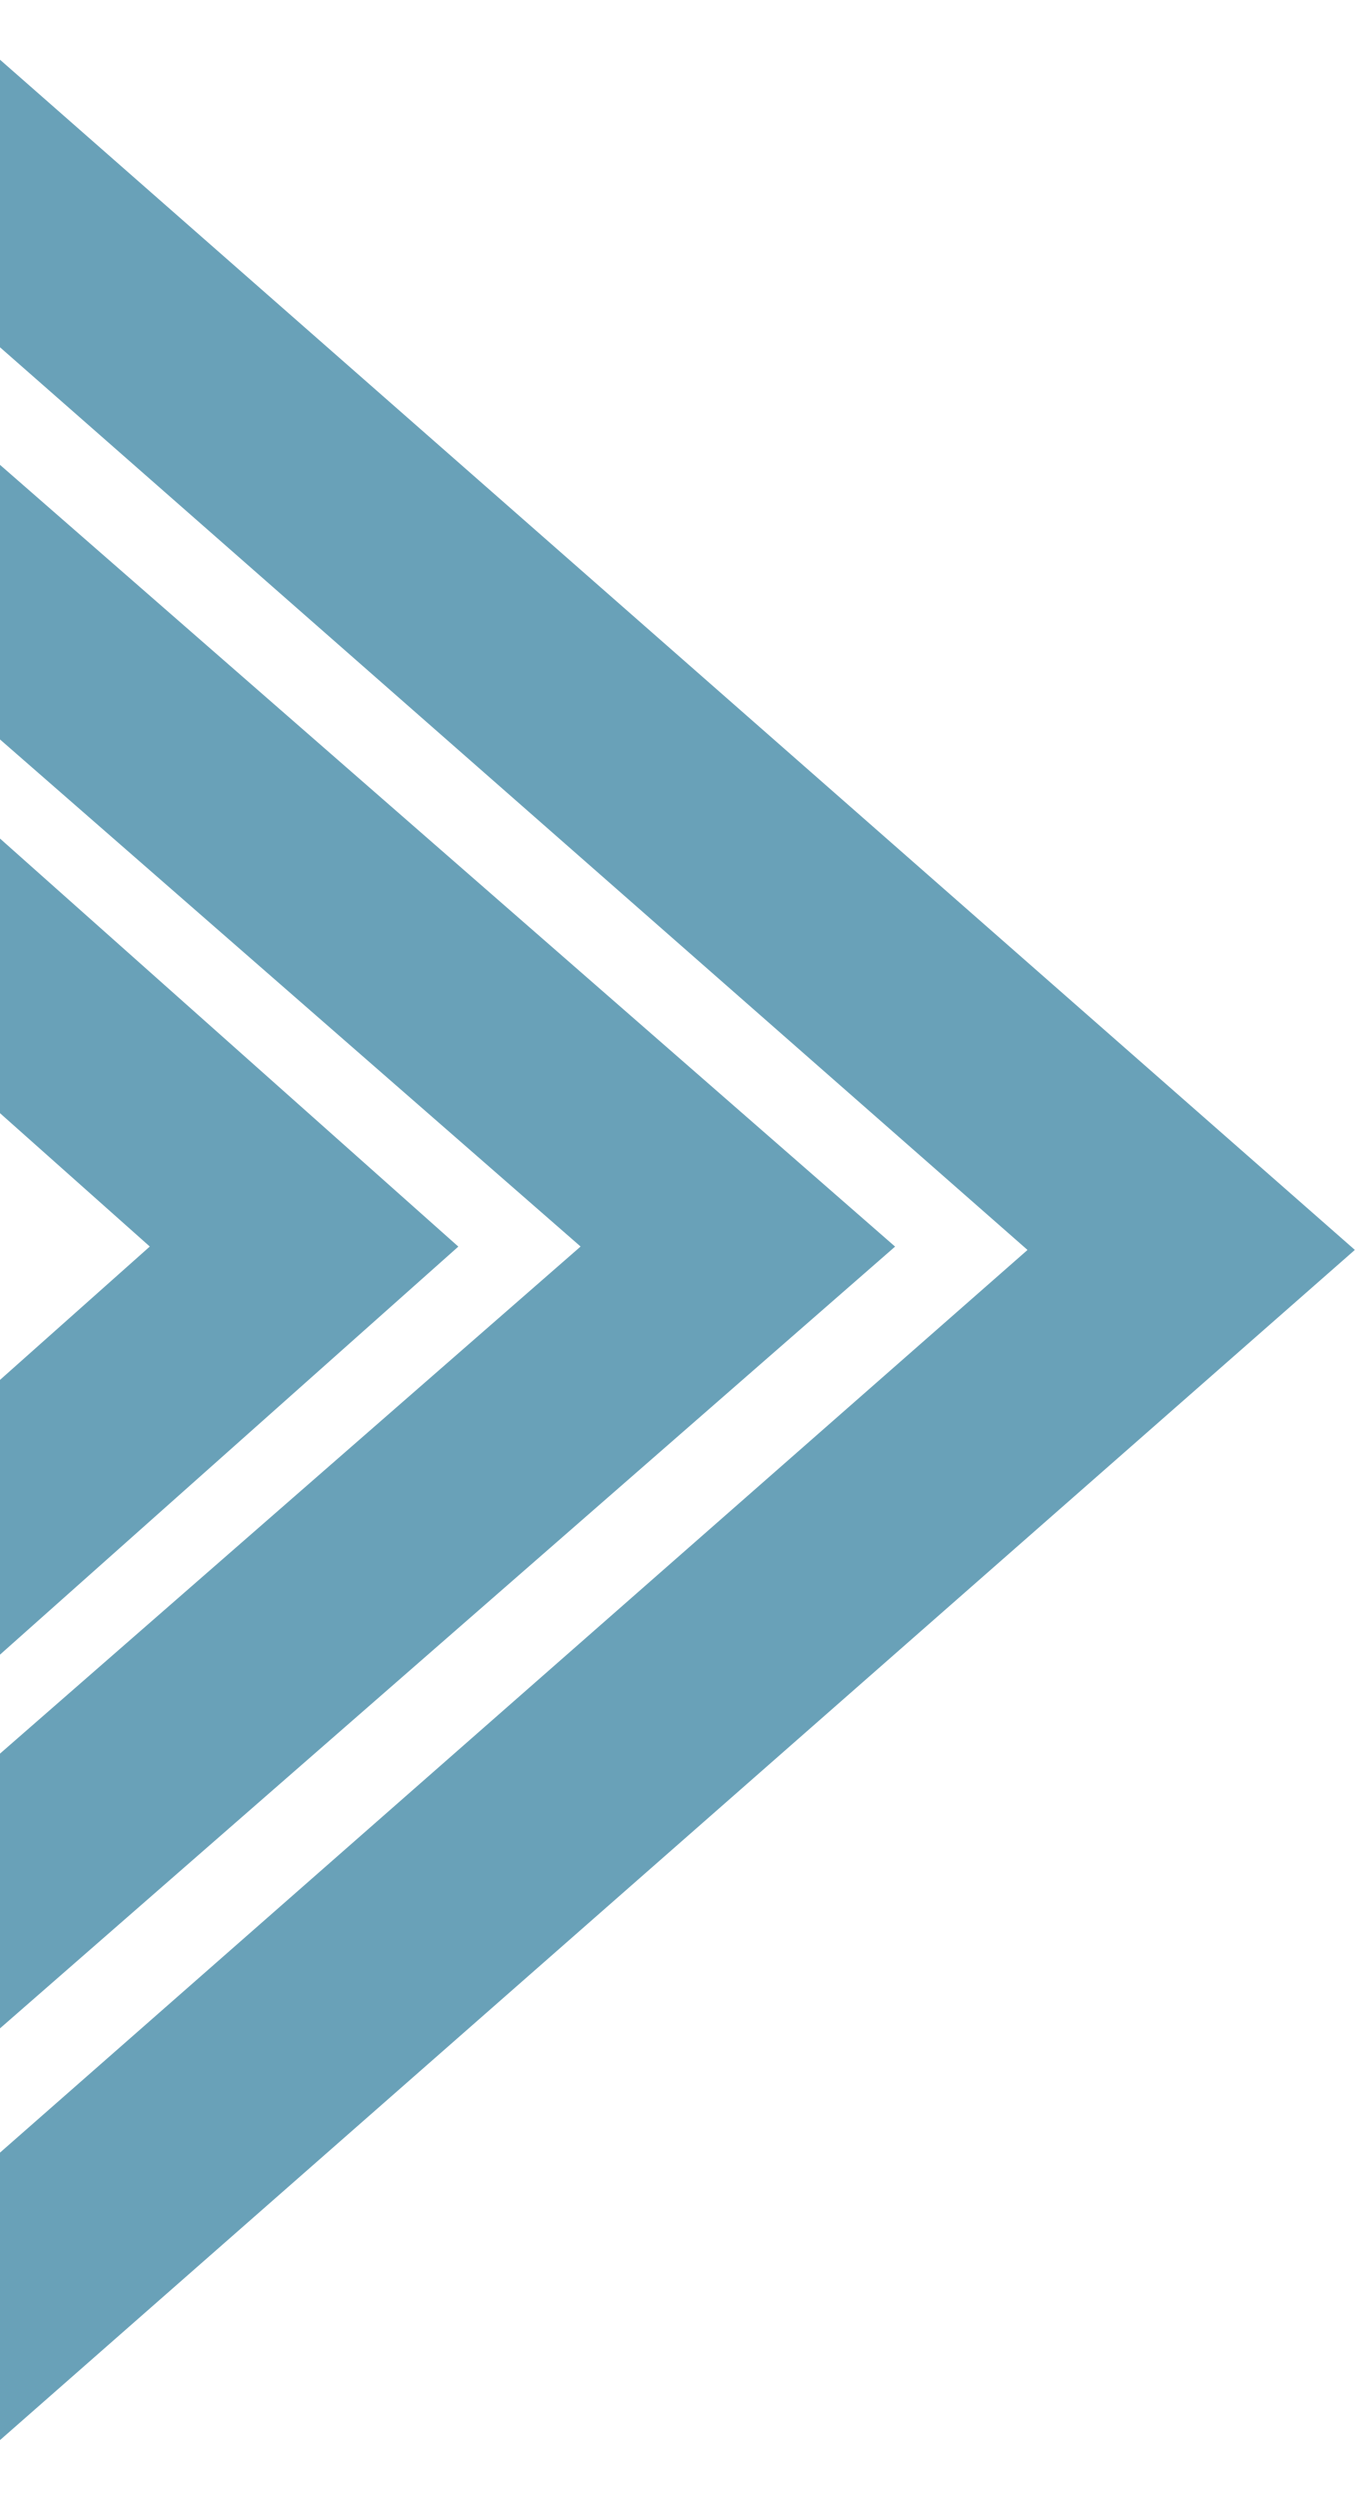 <svg xmlns="http://www.w3.org/2000/svg" xmlns:xlink="http://www.w3.org/1999/xlink" width="83" height="153" viewBox="0 0 83 153">
  <defs>
    <clipPath id="clip-path">
      <rect id="Rectangle_42" data-name="Rectangle 42" width="83" height="153" transform="translate(-1180 635.965)" fill="none"/>
    </clipPath>
    <linearGradient id="linear-gradient" x1="-1.377" y1="1.669" x2="-1.371" y2="1.669" gradientUnits="objectBoundingBox">
      <stop offset="0" stop-color="#9dd1c8"/>
      <stop offset="0.288" stop-color="#99cdc6"/>
      <stop offset="0.528" stop-color="#8fc4c3"/>
      <stop offset="0.75" stop-color="#7eb4be"/>
      <stop offset="0.938" stop-color="#69a1b8"/>
      <stop offset="1" stop-color="#69a1b8"/>
    </linearGradient>
    <linearGradient id="linear-gradient-2" x1="-1.68" y1="1.669" x2="-1.674" y2="1.669" xlink:href="#linear-gradient"/>
    <linearGradient id="linear-gradient-3" x1="-1.982" y1="1.669" x2="-1.976" y2="1.669" xlink:href="#linear-gradient"/>
    <linearGradient id="linear-gradient-4" x1="-2.284" y1="1.669" x2="-2.279" y2="1.669" xlink:href="#linear-gradient"/>
    <linearGradient id="linear-gradient-5" x1="-2.587" y1="1.669" x2="-2.581" y2="1.669" xlink:href="#linear-gradient"/>
  </defs>
  <g id="Group_116" data-name="Group 116" transform="translate(1180 -635.965)" clip-path="url(#clip-path)">
    <g id="Group_115" data-name="Group 115" transform="translate(-1376.445 575.427)">
      <path id="Path_117" data-name="Path 117" d="M-1399.287,1149.407l142.094-130.91-142.094-130.91-9.122,8.4,132.971,122.506L-1408.409,1141l9.122,8.4Z" transform="translate(1408.409 -881.674)" fill="url(#linear-gradient)"/>
      <path id="Path_118" data-name="Path 118" d="M-1346.111,1149.407l142.094-130.91-142.094-130.91-9.122,8.4,132.972,122.506L-1355.234,1141l9.122,8.4Z" transform="translate(1393.774 -881.674)" fill="url(#linear-gradient-2)"/>
      <path id="Path_119" data-name="Path 119" d="M-1292.615,1149.407l147.076-130.91-147.076-130.91-9.442,8.4,137.633,122.506L-1302.058,1141l9.442,8.4Z" transform="translate(1370.038 -881.674)" fill="url(#linear-gradient-3)"/>
      <path id="Path_120" data-name="Path 120" d="M-1239.257,1149.407l149.925-130.91-149.925-130.91-9.625,8.4,115.833,101.142,24.467,21.364L-1248.882,1141l9.625,8.4Z" transform="translate(1340.565 -881.674)" fill="url(#linear-gradient-4)"/>
      <path id="Path_121" data-name="Path 121" d="M-1185.691,1161.637l156.02-137.025-156.02-137.025-10.016,8.8,146,128.228-146,128.228,10.016,8.8Z" transform="translate(1309.046 -887.587)" fill="url(#linear-gradient-5)"/>
    </g>
  </g>
</svg>
